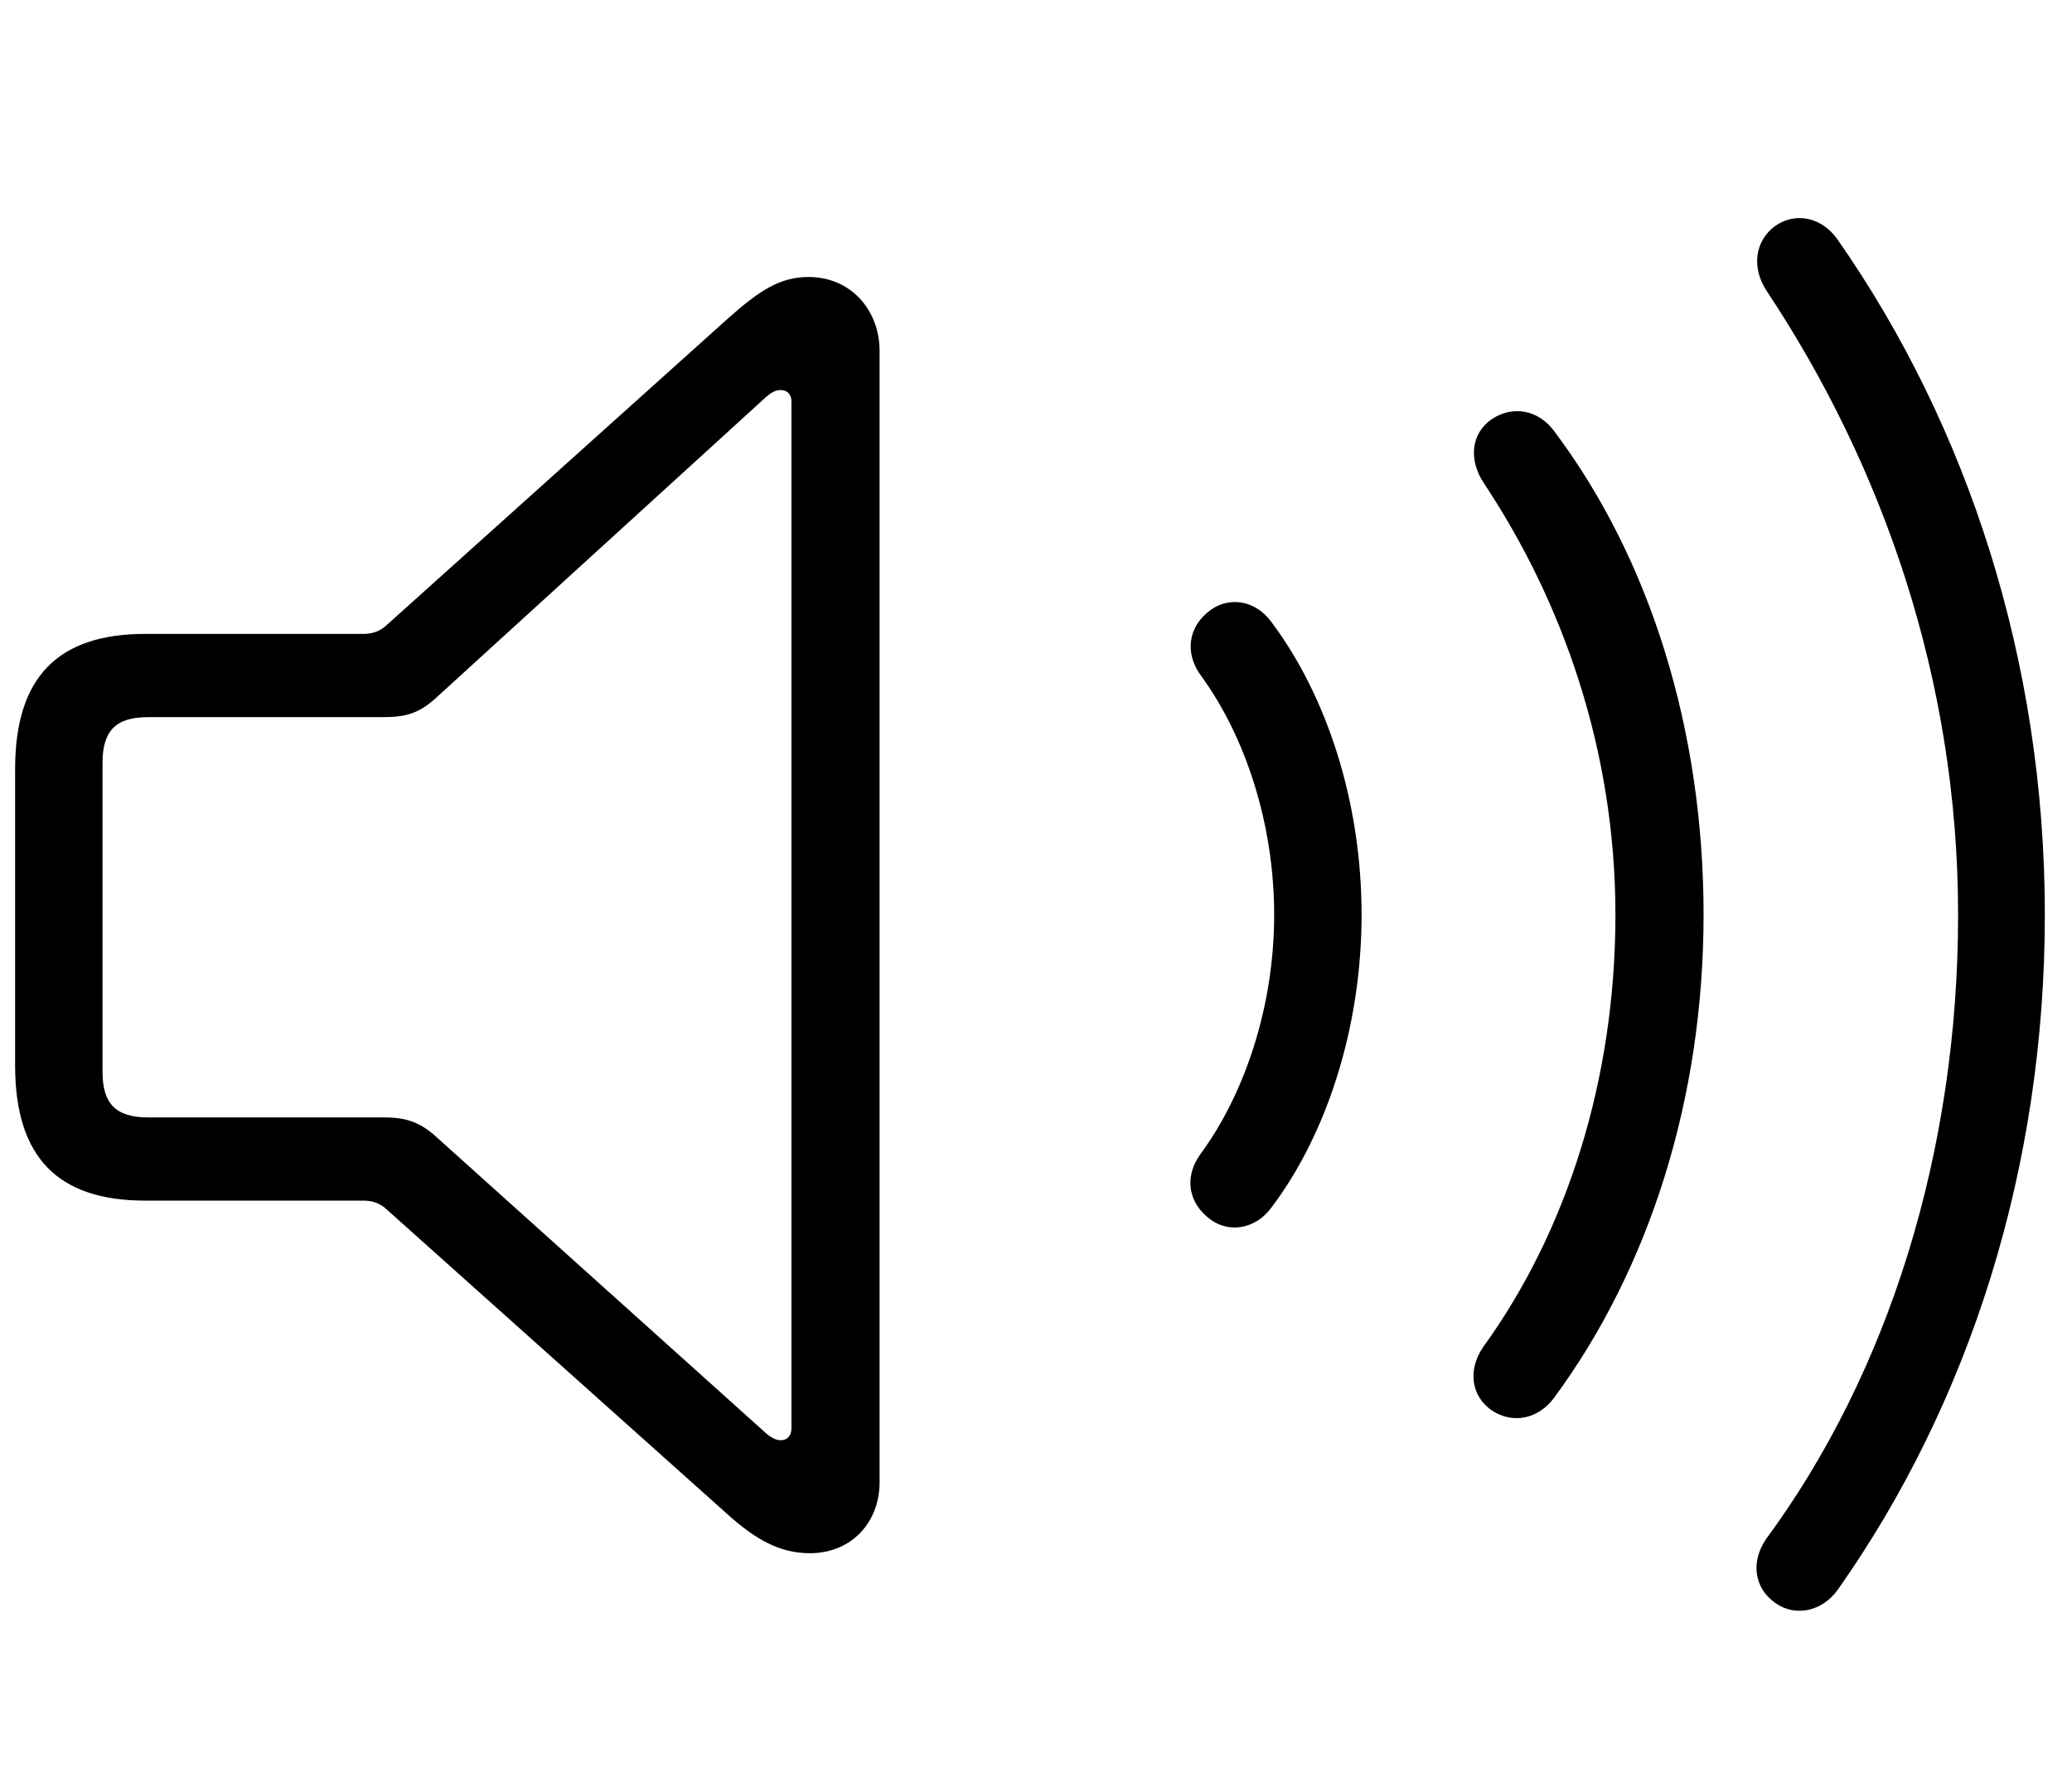 <svg width="37" height="32" viewBox="0 0 37 32" fill="none" xmlns="http://www.w3.org/2000/svg">
<path d="M31.703 28.623C31.322 28.356 31.259 27.887 31.538 27.48C33.734 24.497 34.966 20.549 34.966 16.334C34.966 12.119 33.607 8.298 31.551 5.2C31.271 4.781 31.335 4.299 31.703 4.032C32.071 3.778 32.541 3.88 32.82 4.286C35.131 7.6 36.515 11.789 36.515 16.334C36.515 20.879 35.156 25.068 32.82 28.382C32.541 28.775 32.059 28.877 31.703 28.623ZM2.593 21.438C1.031 21.438 0.27 20.663 0.27 19.025V13.731C0.27 12.094 1.031 11.319 2.593 11.319H6.49C6.655 11.319 6.782 11.269 6.884 11.18L13.003 5.683C13.549 5.2 13.917 4.946 14.438 4.946C15.199 4.946 15.707 5.543 15.707 6.267V26.465C15.707 27.189 15.199 27.734 14.463 27.734C13.93 27.734 13.498 27.493 13.003 27.049L6.884 21.577C6.782 21.488 6.655 21.438 6.49 21.438H2.593ZM2.644 19.952H6.846C7.214 19.952 7.48 20.016 7.785 20.295L13.676 25.589C13.777 25.678 13.866 25.716 13.942 25.716C14.069 25.716 14.133 25.627 14.133 25.5V7.168C14.133 7.041 14.057 6.965 13.942 6.965C13.828 6.965 13.752 7.028 13.676 7.092L7.785 12.462C7.468 12.754 7.214 12.805 6.846 12.805H2.644C2.072 12.805 1.831 13.046 1.831 13.617V19.14C1.831 19.711 2.072 19.952 2.644 19.952ZM26.638 25.183C26.27 24.929 26.206 24.459 26.485 24.053C27.983 21.983 28.847 19.267 28.847 16.334C28.847 13.401 27.907 10.748 26.498 8.628C26.219 8.209 26.27 7.739 26.638 7.485C27.019 7.231 27.476 7.32 27.755 7.701C29.481 9.999 30.421 13.059 30.421 16.334C30.421 19.609 29.456 22.644 27.755 24.954C27.476 25.335 27.019 25.436 26.638 25.183ZM21.623 21.78C21.217 21.488 21.141 21.019 21.433 20.612C22.22 19.546 22.753 17.984 22.753 16.334C22.753 14.696 22.232 13.148 21.458 12.081C21.141 11.662 21.217 11.18 21.623 10.888C21.966 10.646 22.423 10.723 22.702 11.104C23.692 12.424 24.314 14.315 24.314 16.334C24.314 18.34 23.692 20.257 22.702 21.564C22.423 21.945 21.953 22.021 21.623 21.78Z" fill="black"/>
</svg>
